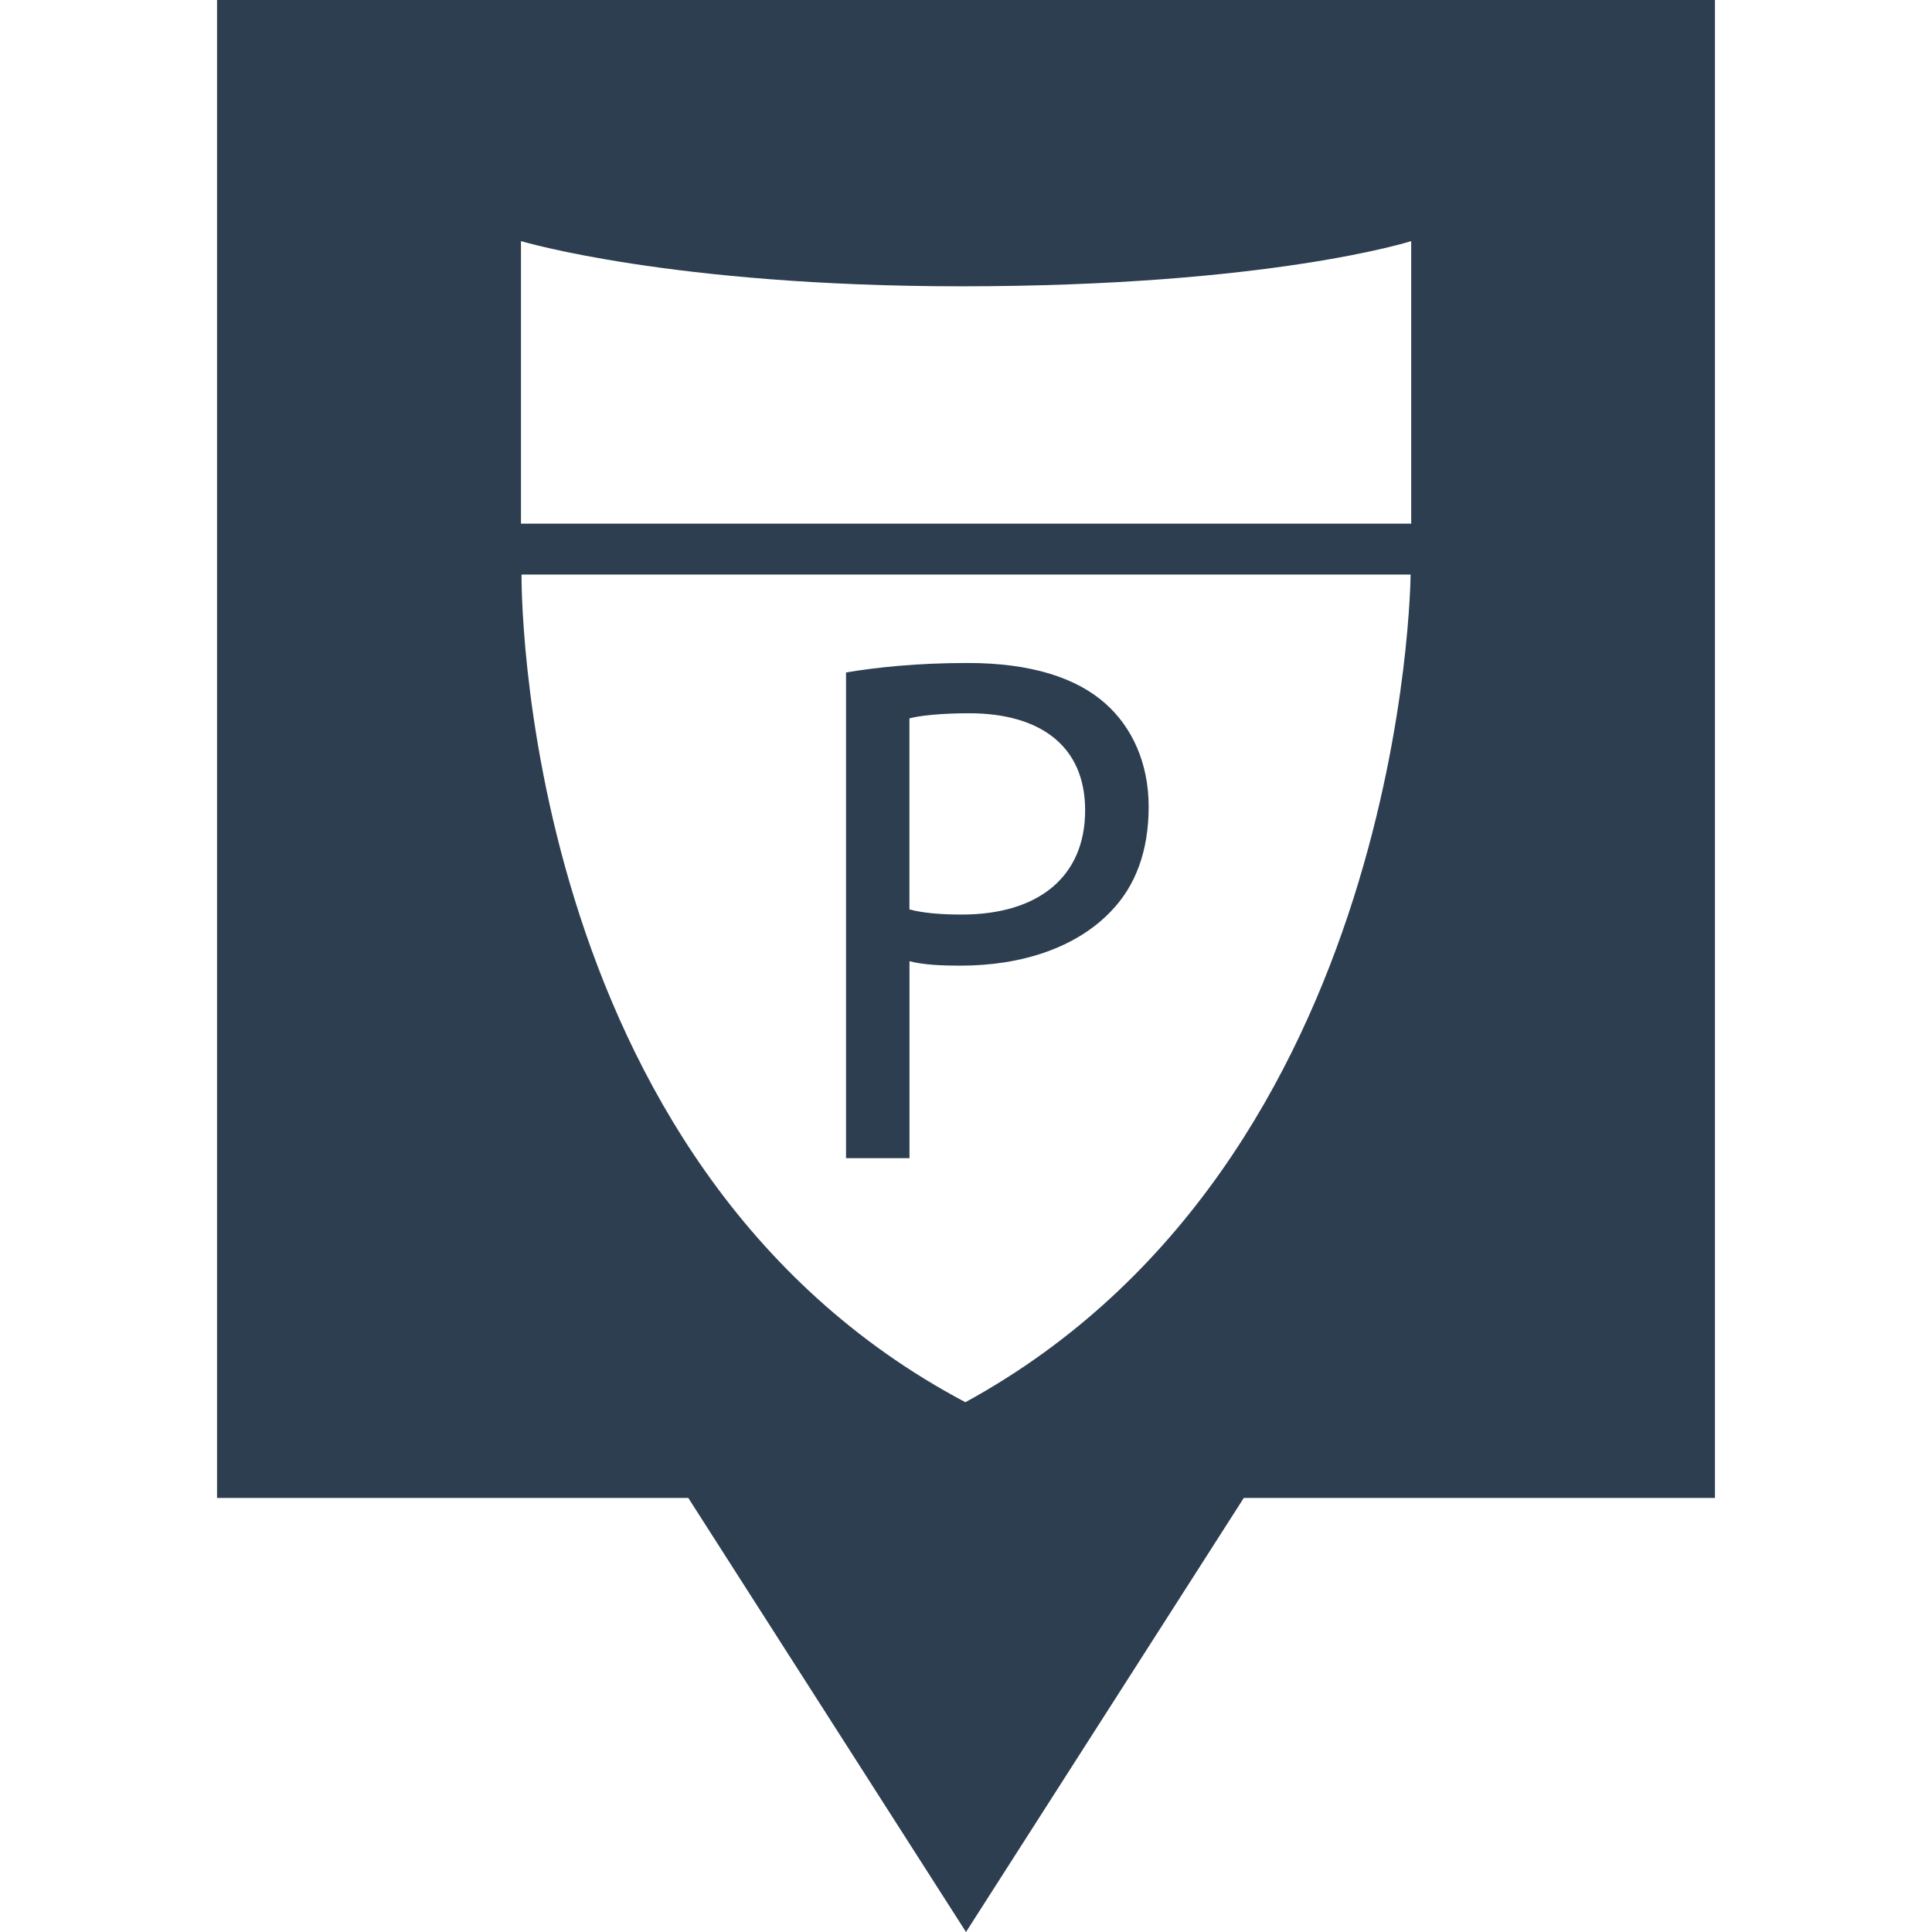 <?xml version="1.0" encoding="iso-8859-1"?>
<!-- Generator: Adobe Illustrator 19.1.0, SVG Export Plug-In . SVG Version: 6.00 Build 0)  -->
<svg version="1.1" id="Capa_1" xmlns="http://www.w3.org/2000/svg" xmlns:xlink="http://www.w3.org/1999/xlink" x="0px" y="0px"
	 viewBox="0 0 434.753 434.753" style="enable-background:new 0 0 434.753 434.753;" xml:space="preserve">
<g>
	<g>
		<g>
			<path style="fill:#2c3e50;" d="M48.841,0v337.08h106.045l62.49,97.672l62.51-97.672h106.026V0H48.841z M217.24,315.537
				c-101.375-53.628-99.88-186.249-99.88-186.249h200.064C317.423,129.289,316.641,261.235,217.24,315.537z M317.56,117.838H117.232
				V54.254c0,0,33.795,10.171,99.118,10.171c69.554,0,101.209-10.171,101.209-10.171S317.56,117.838,317.56,117.838z
				 M204.656,216.302c3.273,0.83,7.201,0.997,11.46,0.997c13.952,0,26.096-4.123,33.815-12.164
				c5.589-5.735,8.549-13.61,8.549-23.614c0-9.858-3.771-17.899-9.672-23.146c-6.585-5.901-16.902-9.184-31.02-9.184
				c-11.499,0-20.508,0.977-27.405,2.13v109.299h14.274L204.656,216.302L204.656,216.302z M204.646,161.647
				c2.462-0.635,7.21-1.143,13.444-1.143c15.603,0,26.096,7.054,26.096,21.836c0,14.929-10.493,23.458-27.738,23.458
				c-4.748,0-8.705-0.332-11.802-1.153C204.646,204.646,204.646,161.647,204.646,161.647z"/>
		</g>
	</g>
</g>
<g>
</g>
<g>
</g>
<g>
</g>
<g>
</g>
<g>
</g>
<g>
</g>
<g>
</g>
<g>
</g>
<g>
</g>
<g>
</g>
<g>
</g>
<g>
</g>
<g>
</g>
<g>
</g>
<g>
</g>
</svg>
